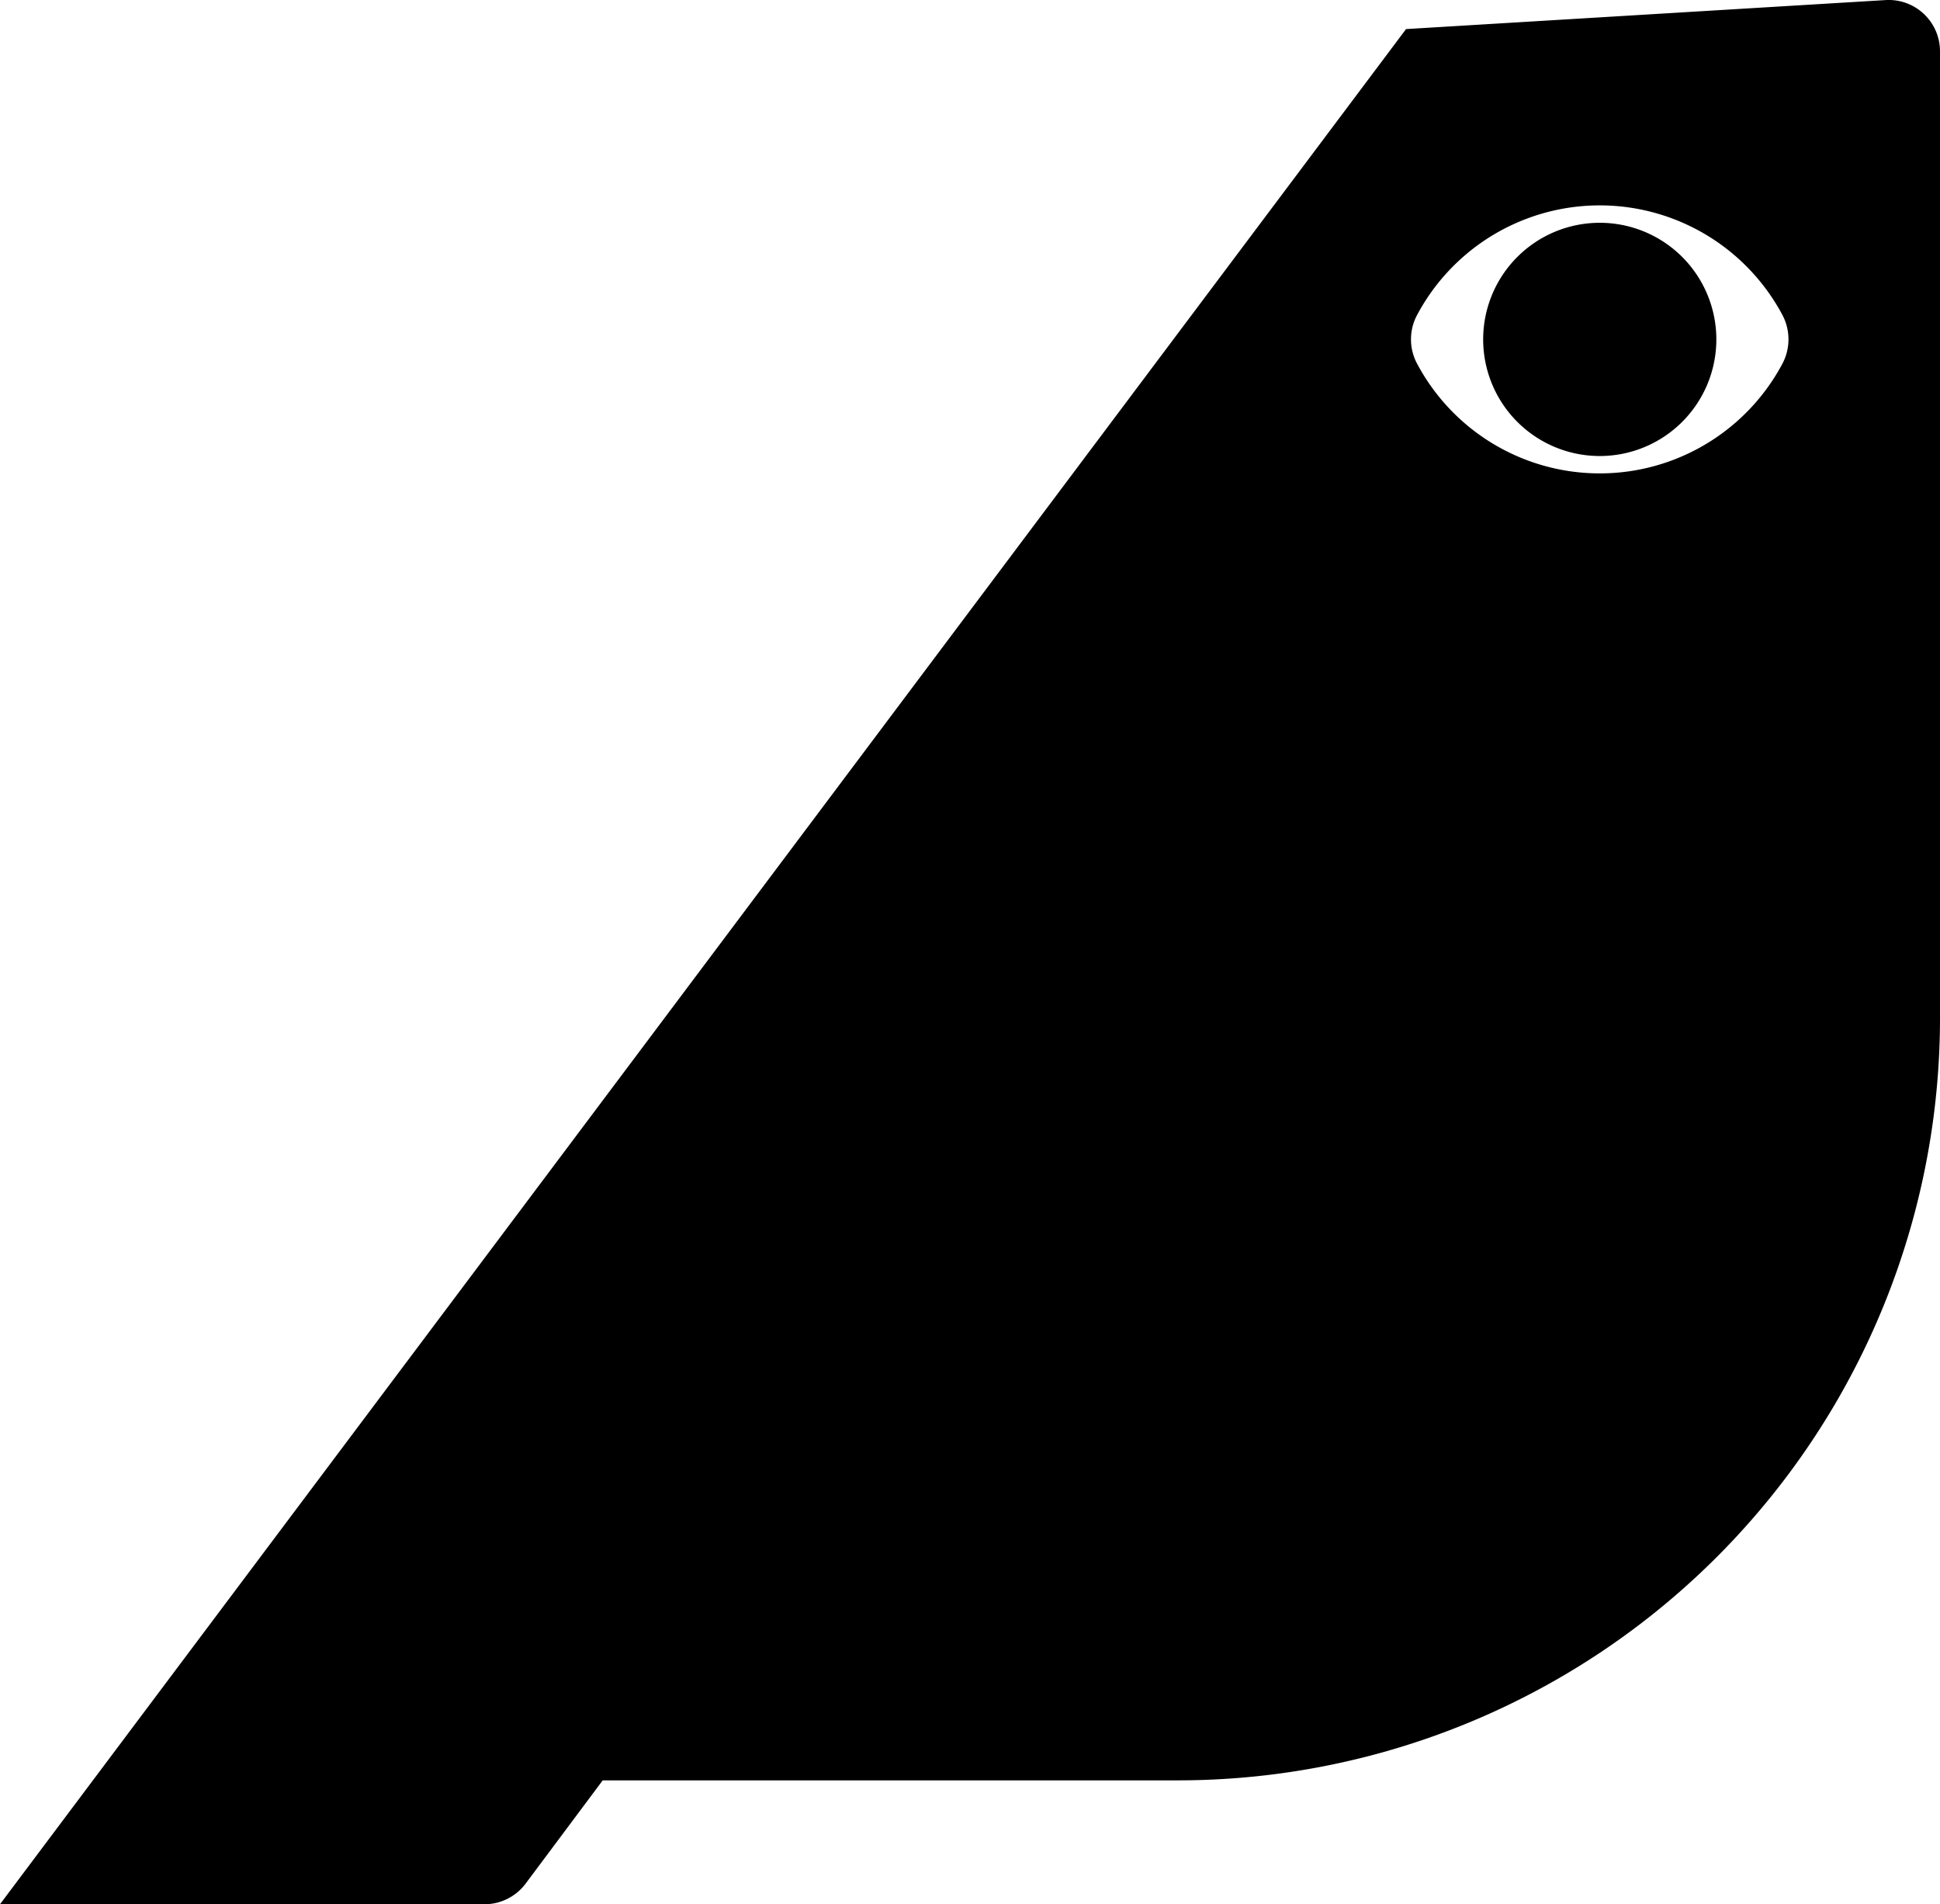 <svg xmlns="http://www.w3.org/2000/svg" width="44.246" height="43.42" viewBox="0 0 44.246 43.42">
  <g id="Grupo_11" data-name="Grupo 11" transform="translate(-352 -33)">
    <path id="Caminho_25" data-name="Caminho 25" d="M170.989,25.27a2.659,2.659,0,1,0,2.659,2.659A2.659,2.659,0,0,0,170.989,25.27Z" transform="translate(217.497 12.81)"/>
    <path id="Caminho_26" data-name="Caminho 26" d="M43-.009,32.068.652,0,43.409H11.052a1.174,1.174,0,0,0,.934-.468l1.76-2.357H26.863A17.384,17.384,0,0,0,44.246,23.2V1.161A1.17,1.17,0,0,0,43-.009ZM40.653,8.28a4.72,4.72,0,0,1-8.334,0,1.176,1.176,0,0,1,0-1.107,4.722,4.722,0,0,1,8.334,0,1.186,1.186,0,0,1,0,1.107Z" transform="translate(352 33.011)"/>
  </g>
</svg>
